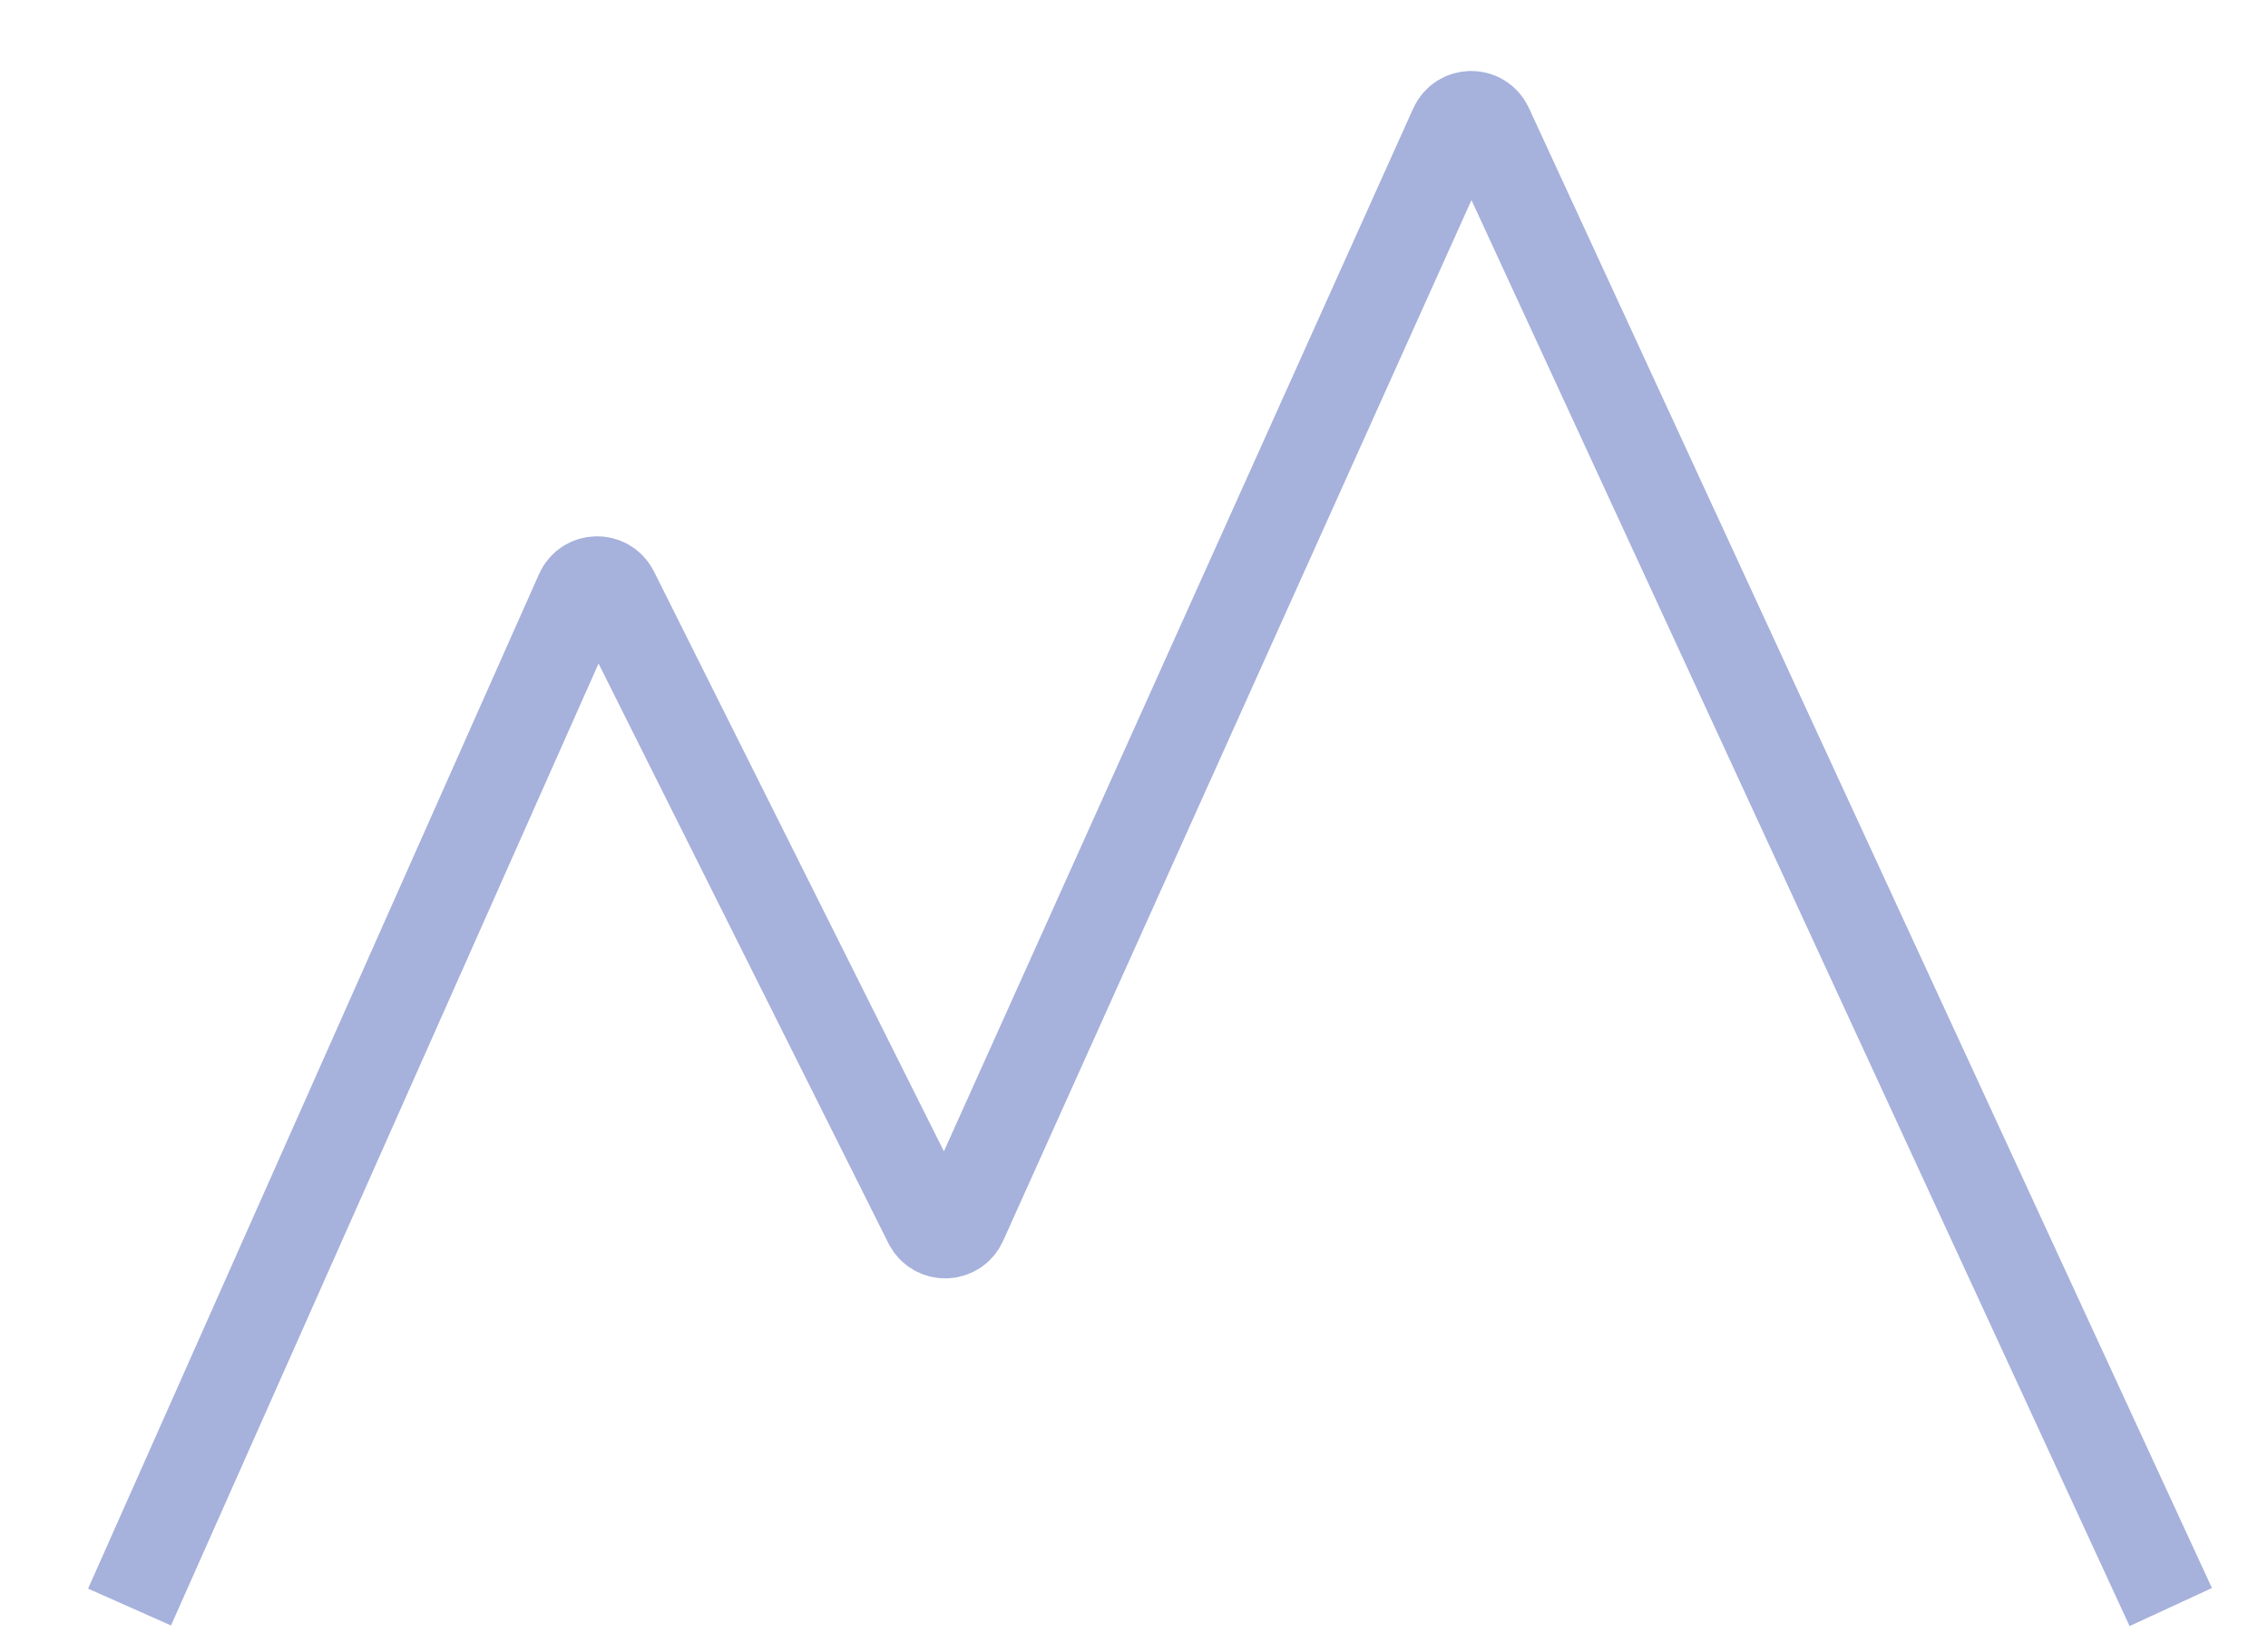 <svg width="25" height="18" viewBox="0 0 25 18" fill="none" xmlns="http://www.w3.org/2000/svg">
<path d="M1.428 17.714L6.399 6.53C6.468 6.376 6.685 6.371 6.761 6.522L10.24 13.48C10.316 13.631 10.532 13.627 10.601 13.473L16.034 1.4C16.105 1.244 16.326 1.243 16.398 1.398L23.928 17.714" stroke="#A6B1DC"/>
</svg>
